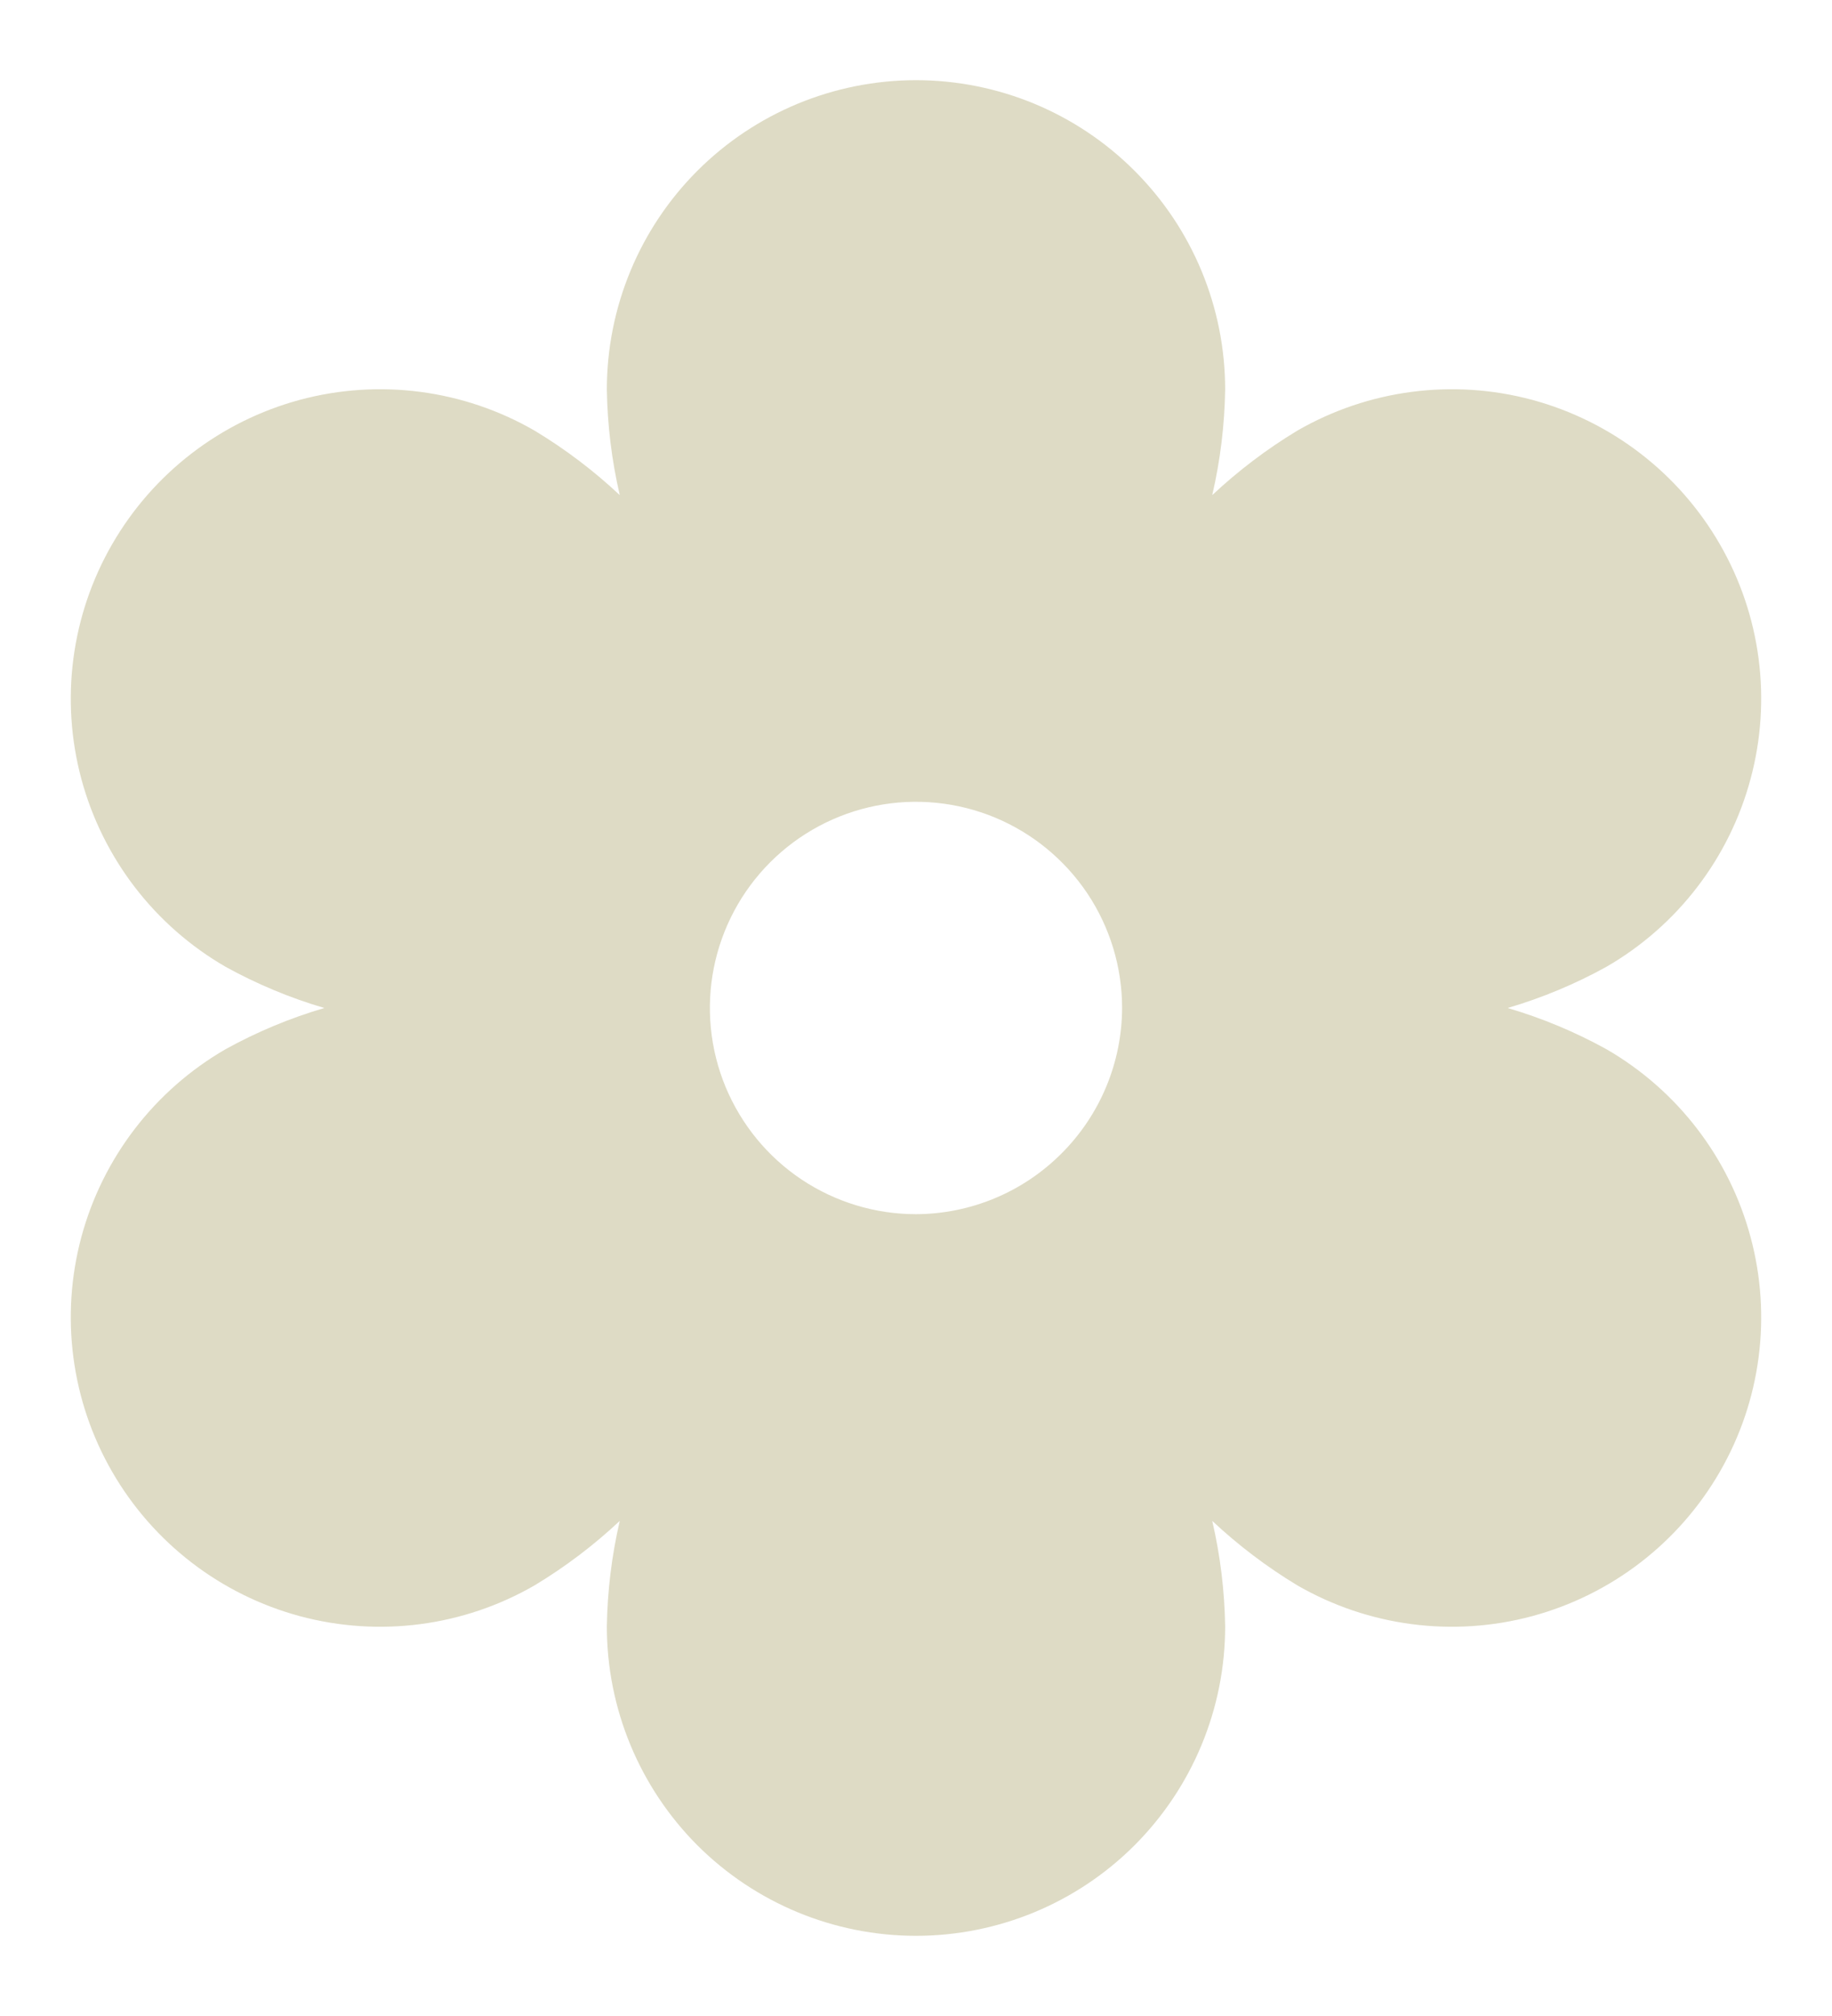<svg width="20" height="22" viewBox="0 0 20 22" fill="none" xmlns="http://www.w3.org/2000/svg">
<g clip-path="url(#clip0_45_149)">
<path d="M17.538 11.45C17.196 11.261 16.834 11.11 16.459 11C16.834 10.89 17.196 10.739 17.538 10.55C18.313 10.102 18.879 9.365 19.111 8.5C19.344 7.635 19.223 6.713 18.775 5.938C18.327 5.162 17.59 4.596 16.725 4.363C15.86 4.131 14.938 4.252 14.162 4.7C13.829 4.901 13.518 5.137 13.234 5.403C13.322 5.025 13.369 4.638 13.375 4.25C13.375 3.355 13.019 2.496 12.386 1.864C11.754 1.231 10.895 0.875 10 0.875C9.105 0.875 8.246 1.231 7.613 1.864C6.981 2.496 6.625 3.355 6.625 4.25C6.631 4.638 6.678 5.025 6.766 5.403C6.482 5.137 6.171 4.901 5.837 4.7C5.062 4.252 4.14 4.131 3.275 4.363C2.41 4.596 1.673 5.162 1.225 5.938C0.777 6.713 0.656 7.635 0.888 8.5C1.121 9.365 1.687 10.102 2.462 10.55C2.804 10.739 3.166 10.89 3.541 11C3.166 11.11 2.804 11.261 2.462 11.45C1.687 11.898 1.121 12.635 0.888 13.5C0.656 14.365 0.777 15.287 1.225 16.062C1.673 16.838 2.41 17.404 3.275 17.637C4.14 17.869 5.062 17.748 5.837 17.3C6.171 17.099 6.482 16.863 6.766 16.597C6.678 16.975 6.631 17.362 6.625 17.75C6.625 18.645 6.981 19.503 7.613 20.137C8.246 20.769 9.105 21.125 10 21.125C10.895 21.125 11.754 20.769 12.386 20.137C13.019 19.503 13.375 18.645 13.375 17.75C13.369 17.362 13.322 16.975 13.234 16.597C13.518 16.863 13.829 17.099 14.162 17.3C14.938 17.748 15.86 17.869 16.725 17.637C17.59 17.404 18.327 16.838 18.775 16.062C19.223 15.287 19.344 14.365 19.111 13.5C18.879 12.635 18.313 11.898 17.538 11.45ZM10 13.25C9.555 13.25 9.12 13.118 8.75 12.871C8.38 12.624 8.092 12.272 7.921 11.861C7.751 11.45 7.706 10.998 7.793 10.561C7.88 10.125 8.094 9.724 8.409 9.409C8.724 9.094 9.125 8.88 9.561 8.793C9.997 8.706 10.45 8.751 10.861 8.921C11.272 9.092 11.623 9.38 11.871 9.75C12.118 10.12 12.25 10.555 12.25 11C12.248 11.596 12.01 12.167 11.588 12.588C11.167 13.01 10.596 13.248 10 13.25Z" fill="#DEDBC5"/>
</g>
<defs>
<clipPath id="clip0_45_149">
<rect width="20" height="22" fill="white"/>
</clipPath>
</defs>
</svg>
